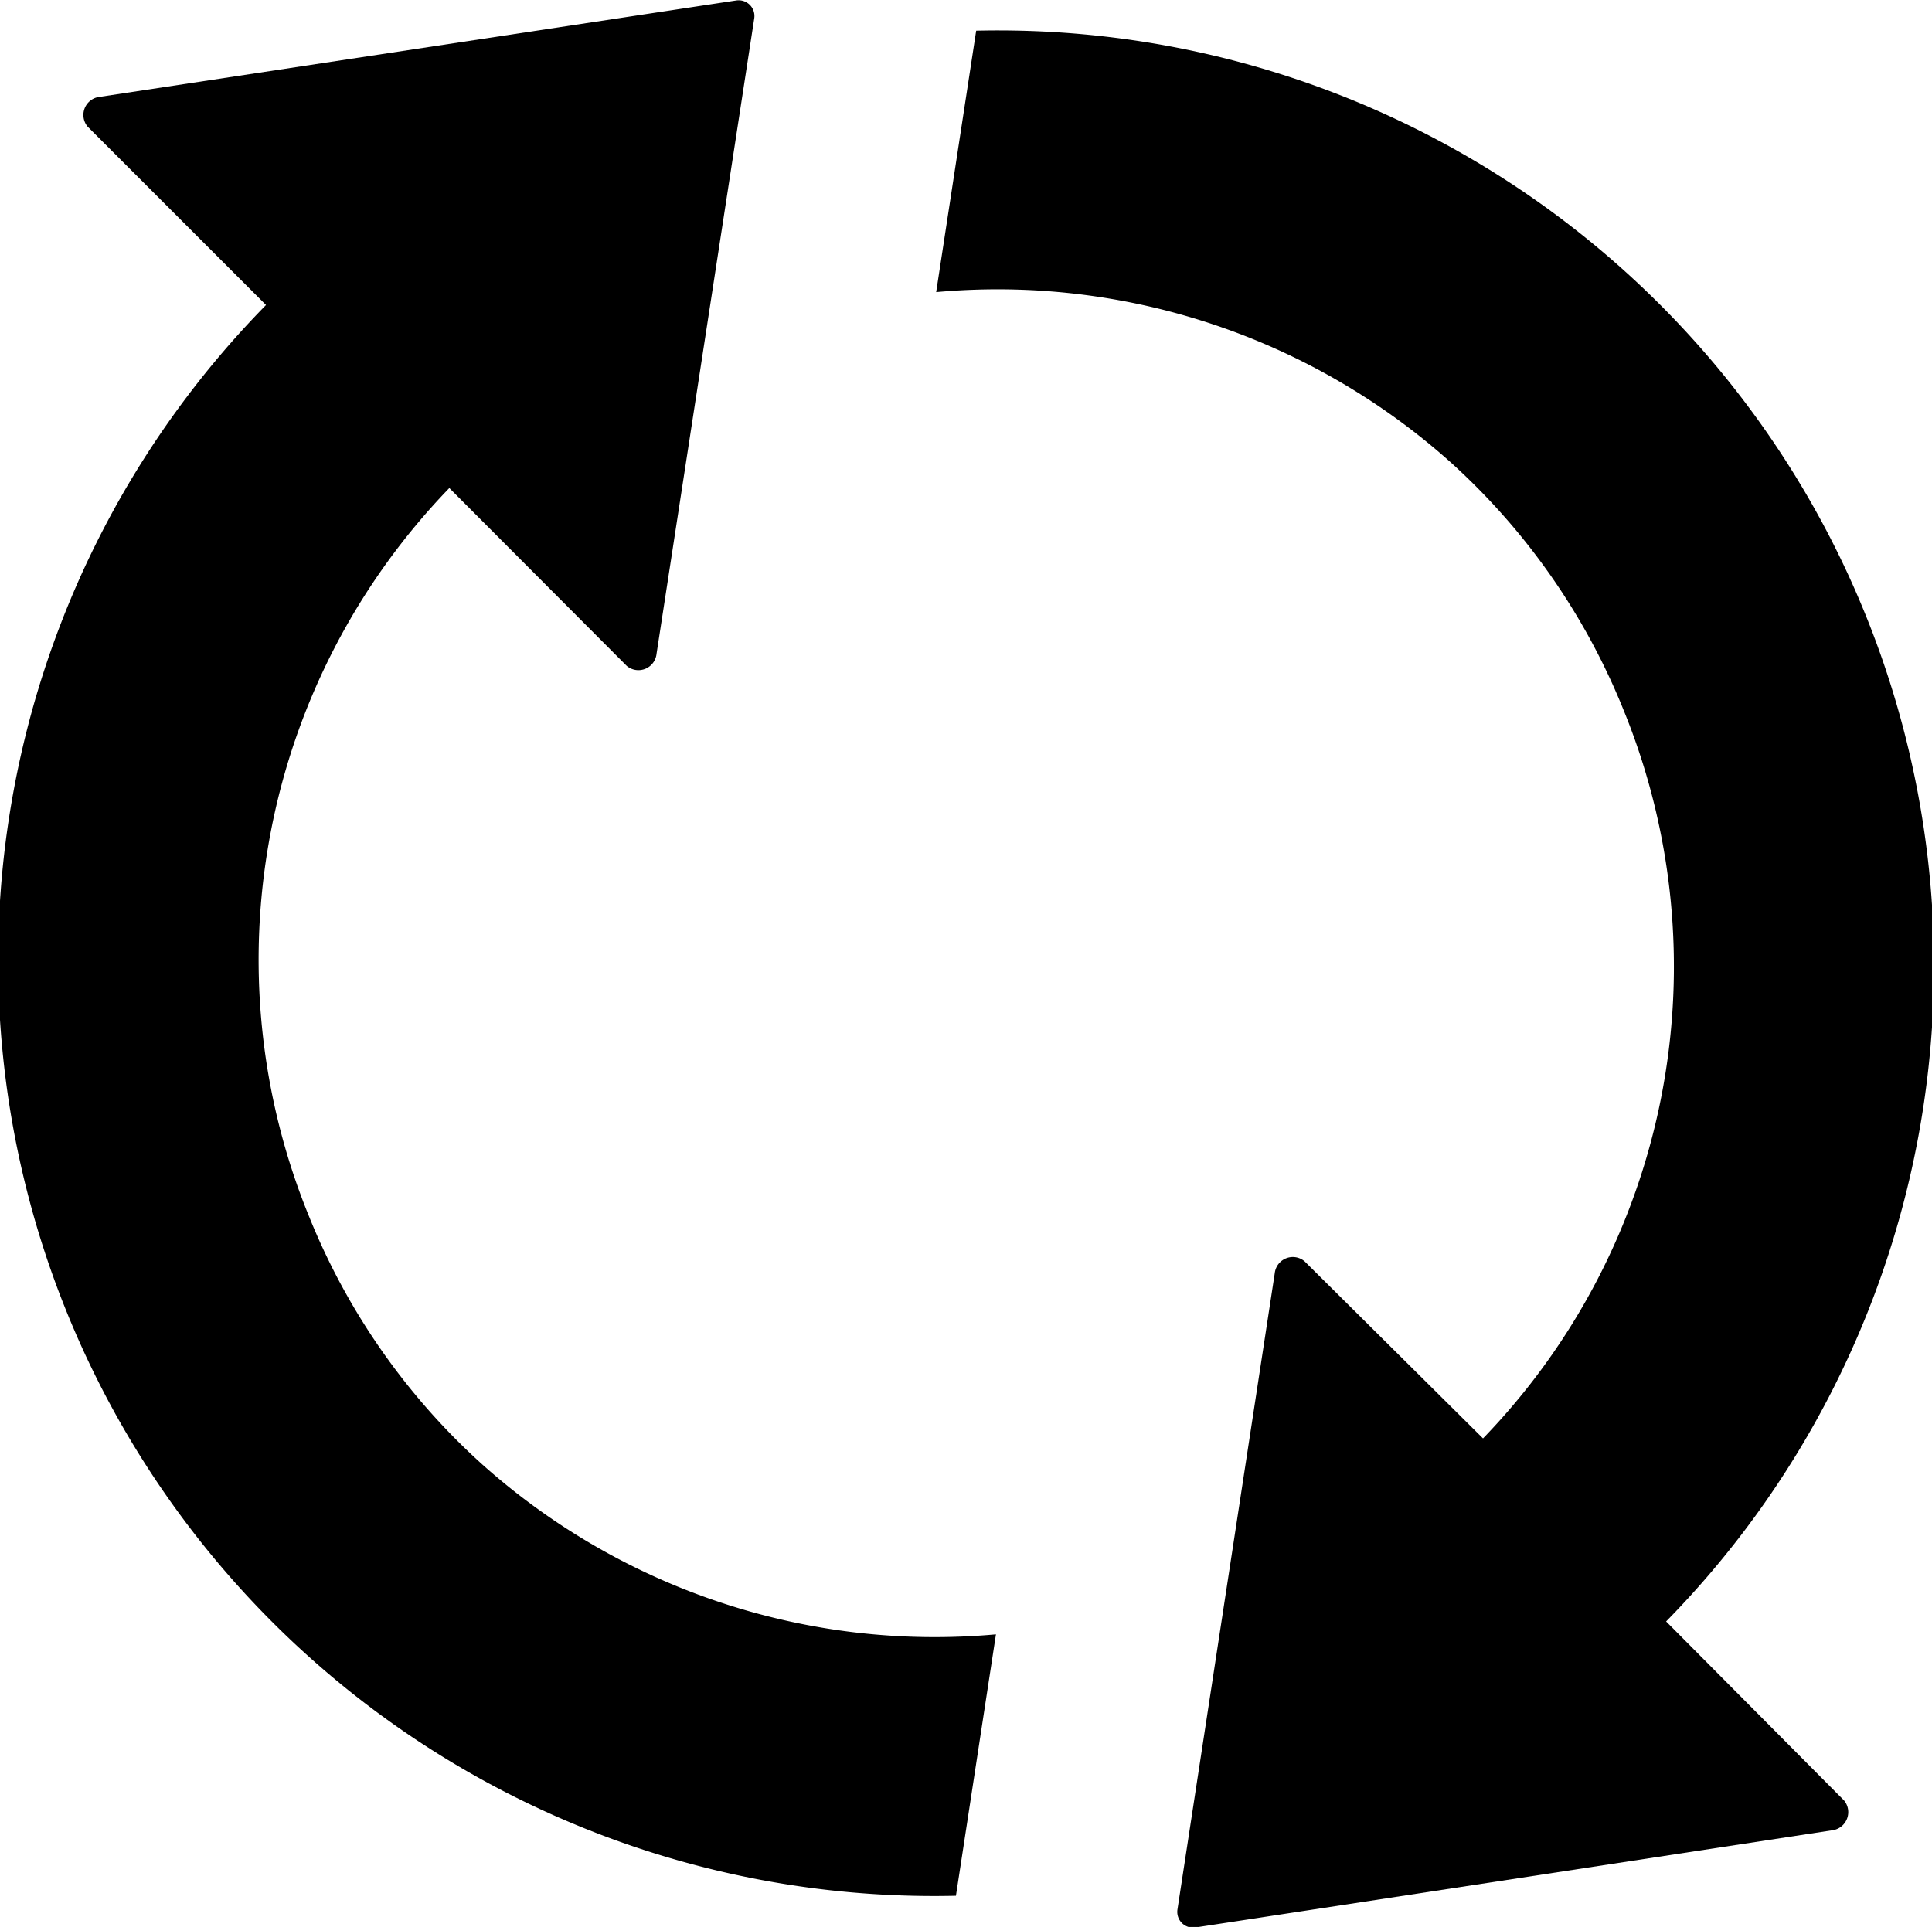 <svg xmlns="http://www.w3.org/2000/svg" width="16.029" height="15.99" viewBox="0 0 16.029 15.99">
	<g id="unban" transform="translate(0 -0.596)">
		<g id="Groupe_45" data-name="Groupe 45" transform="translate(0 0.596)">
			<path id="Tracé_75" data-name="Tracé 75"
				d="M4,12.747a5.576,5.576,0,0,1-1.434-2.052A5.632,5.632,0,0,1,3.728,4.646L5.2,6.122a.151.151,0,0,0,.247-.1L6.258.747A.131.131,0,0,0,6.108.6L.827,1.4a.151.151,0,0,0-.1.247l1.48,1.48a7.764,7.764,0,0,0,5.724,13.2l.332-2.169A5.634,5.634,0,0,1,4,12.747Z"
				transform="translate(0 -0.596)" />
			<path id="Tracé_76" data-name="Tracé 76"
				d="M244.8,21.689a7.764,7.764,0,0,0-5.724-13.2l-.332,2.169a5.638,5.638,0,0,1,4.267,1.411,5.576,5.576,0,0,1,1.434,2.052,5.632,5.632,0,0,1-1.164,6.049L241.8,18.7a.151.151,0,0,0-.247.1l-.807,5.278a.131.131,0,0,0,.15.15l5.281-.806a.152.152,0,0,0,.1-.247Z"
				transform="translate(-230.977 -8.234)" />
		</g>
	</g>
</svg>